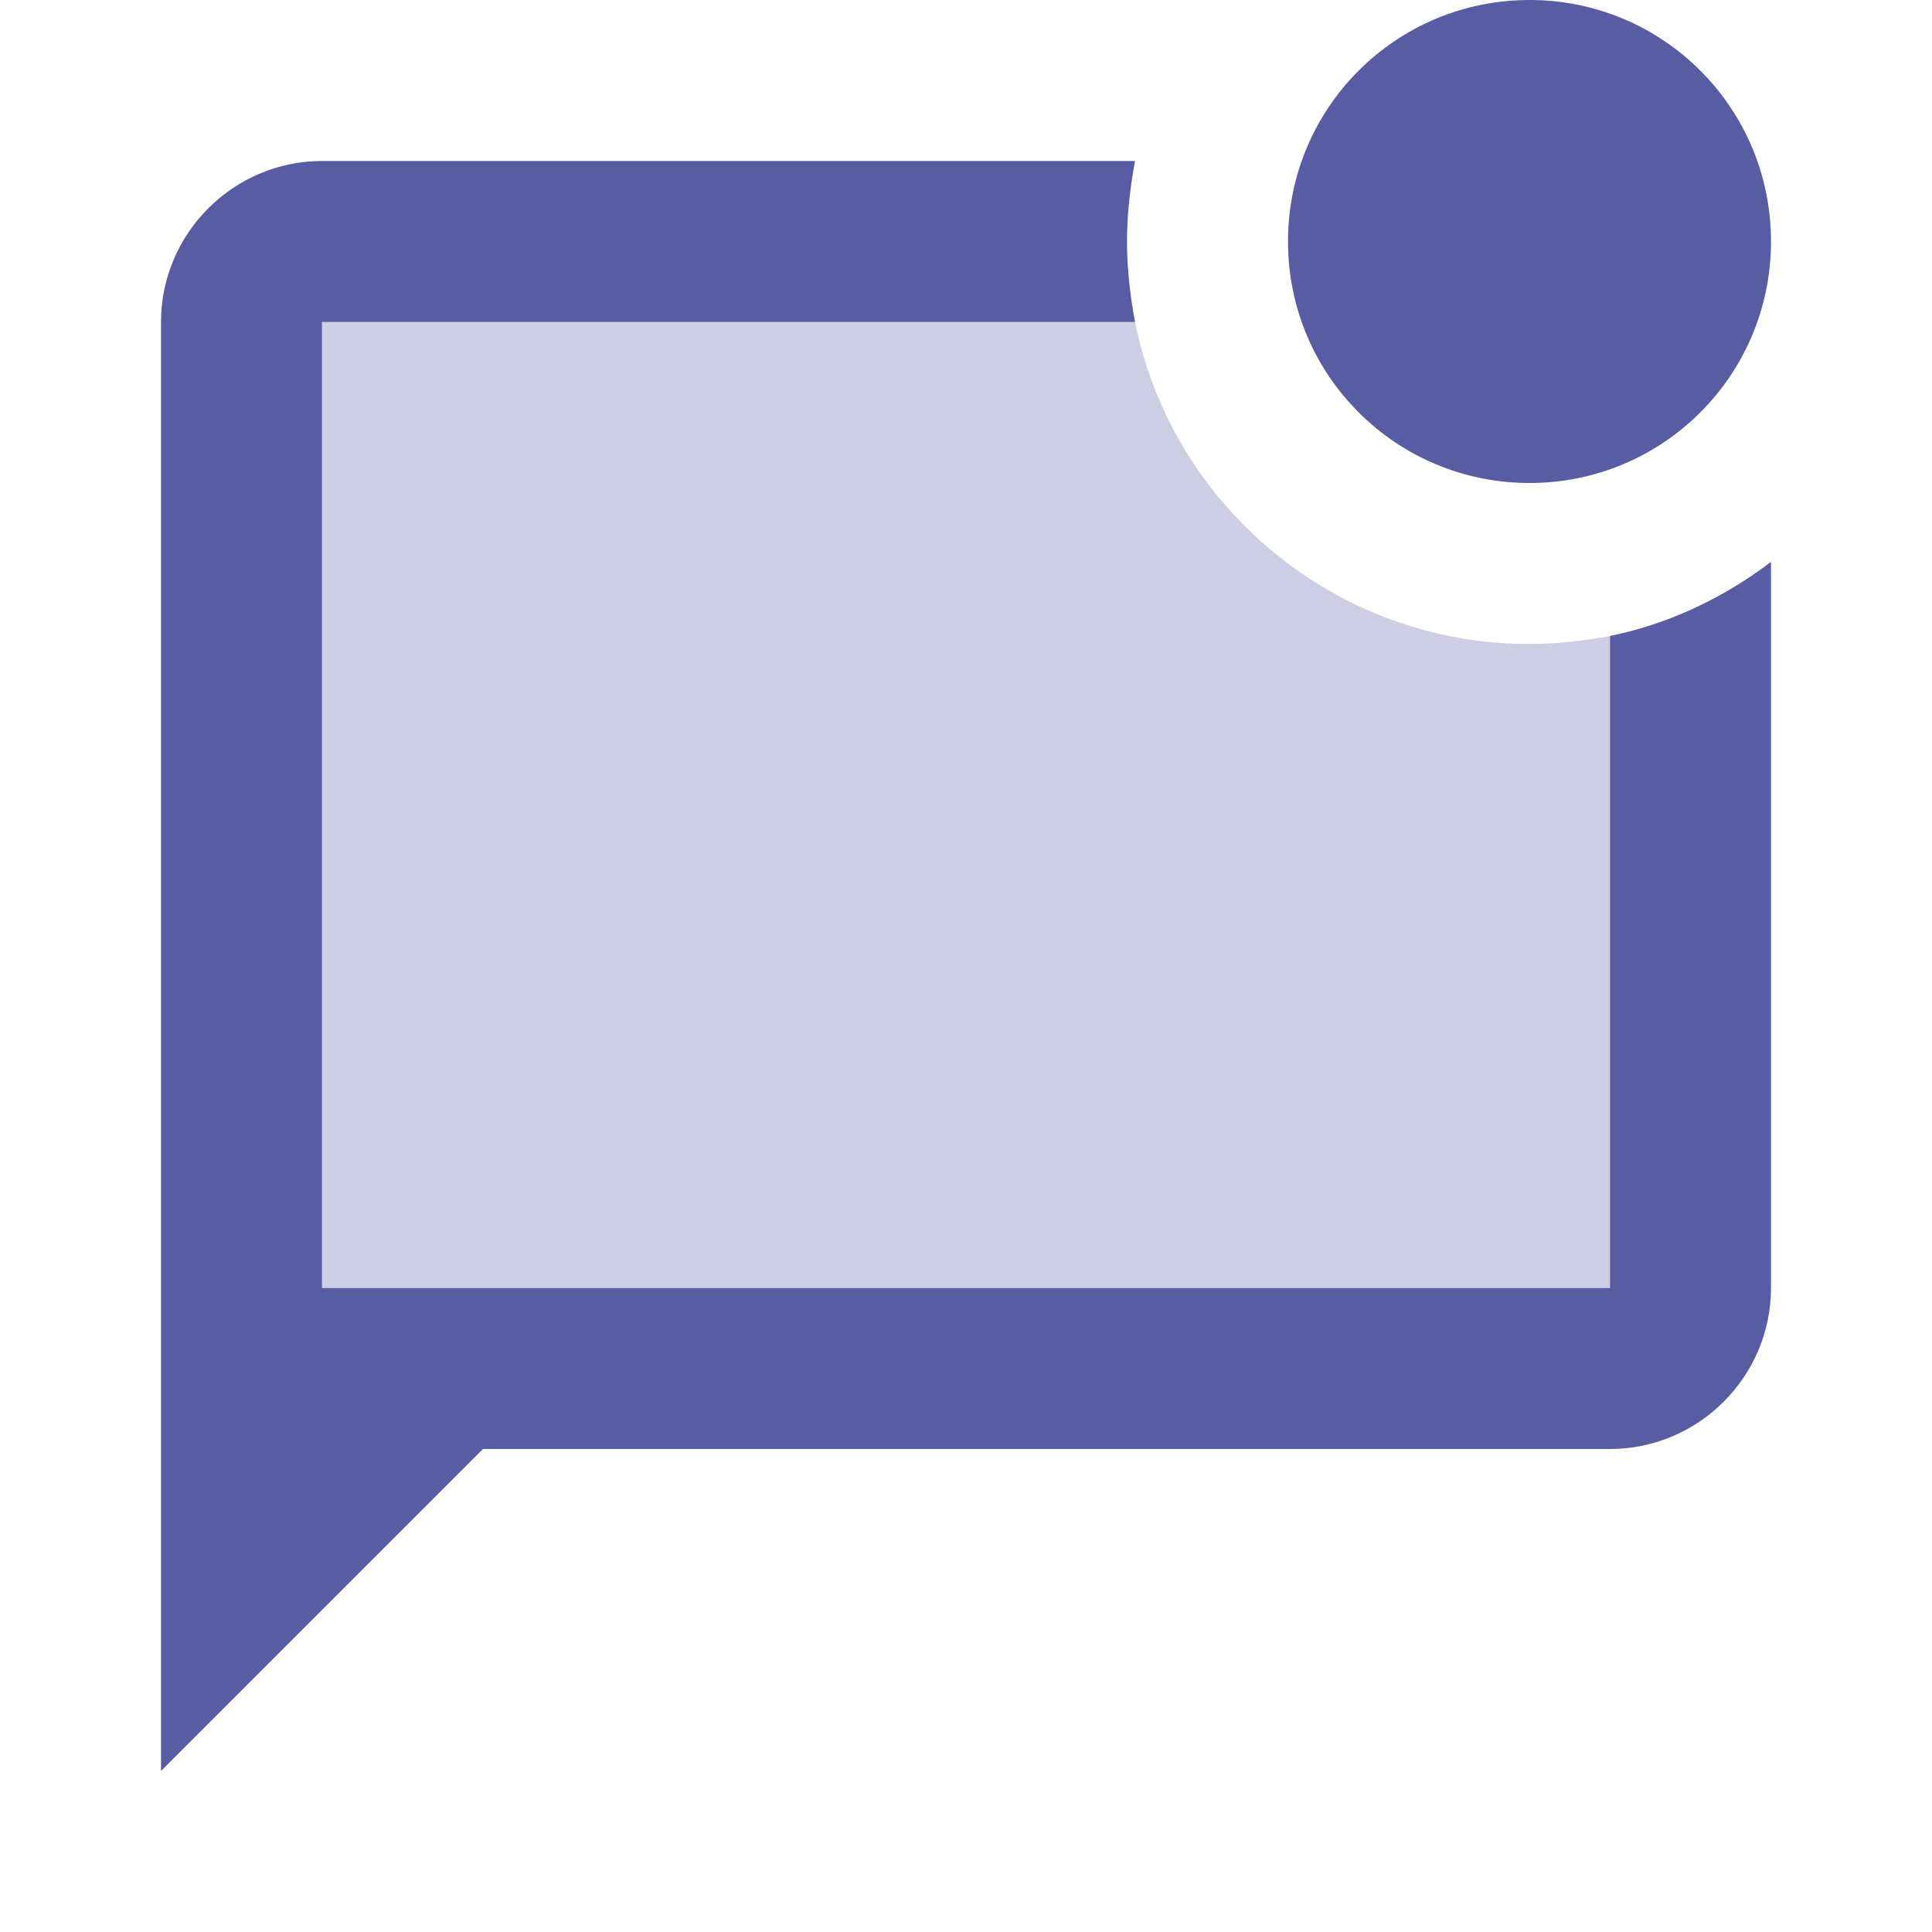 <svg width="48" height="48" viewBox="0 0 48 48" fill="none" xmlns="http://www.w3.org/2000/svg">
<path opacity="0.3" d="M8 32H40V15.8C39.36 15.92 38.68 16 38 16C33.16 16 29.12 12.56 28.2 8H8V32Z" fill="#585CA2"/>
<path d="M40 15.8C41.48 15.5 42.84 14.84 44 13.96V32C44 34.2 42.2 36 40 36H12L4 44V8C4 5.8 5.8 4 8 4H28.2C28.08 4.64 28 5.32 28 6C28 6.68 28.08 7.36 28.2 8H8V32H40V15.8ZM32 6C32 9.32 34.68 12 38 12C41.32 12 44 9.32 44 6C44 2.68 41.32 0 38 0C34.68 0 32 2.68 32 6Z" fill="#585CA2"/>
</svg>
